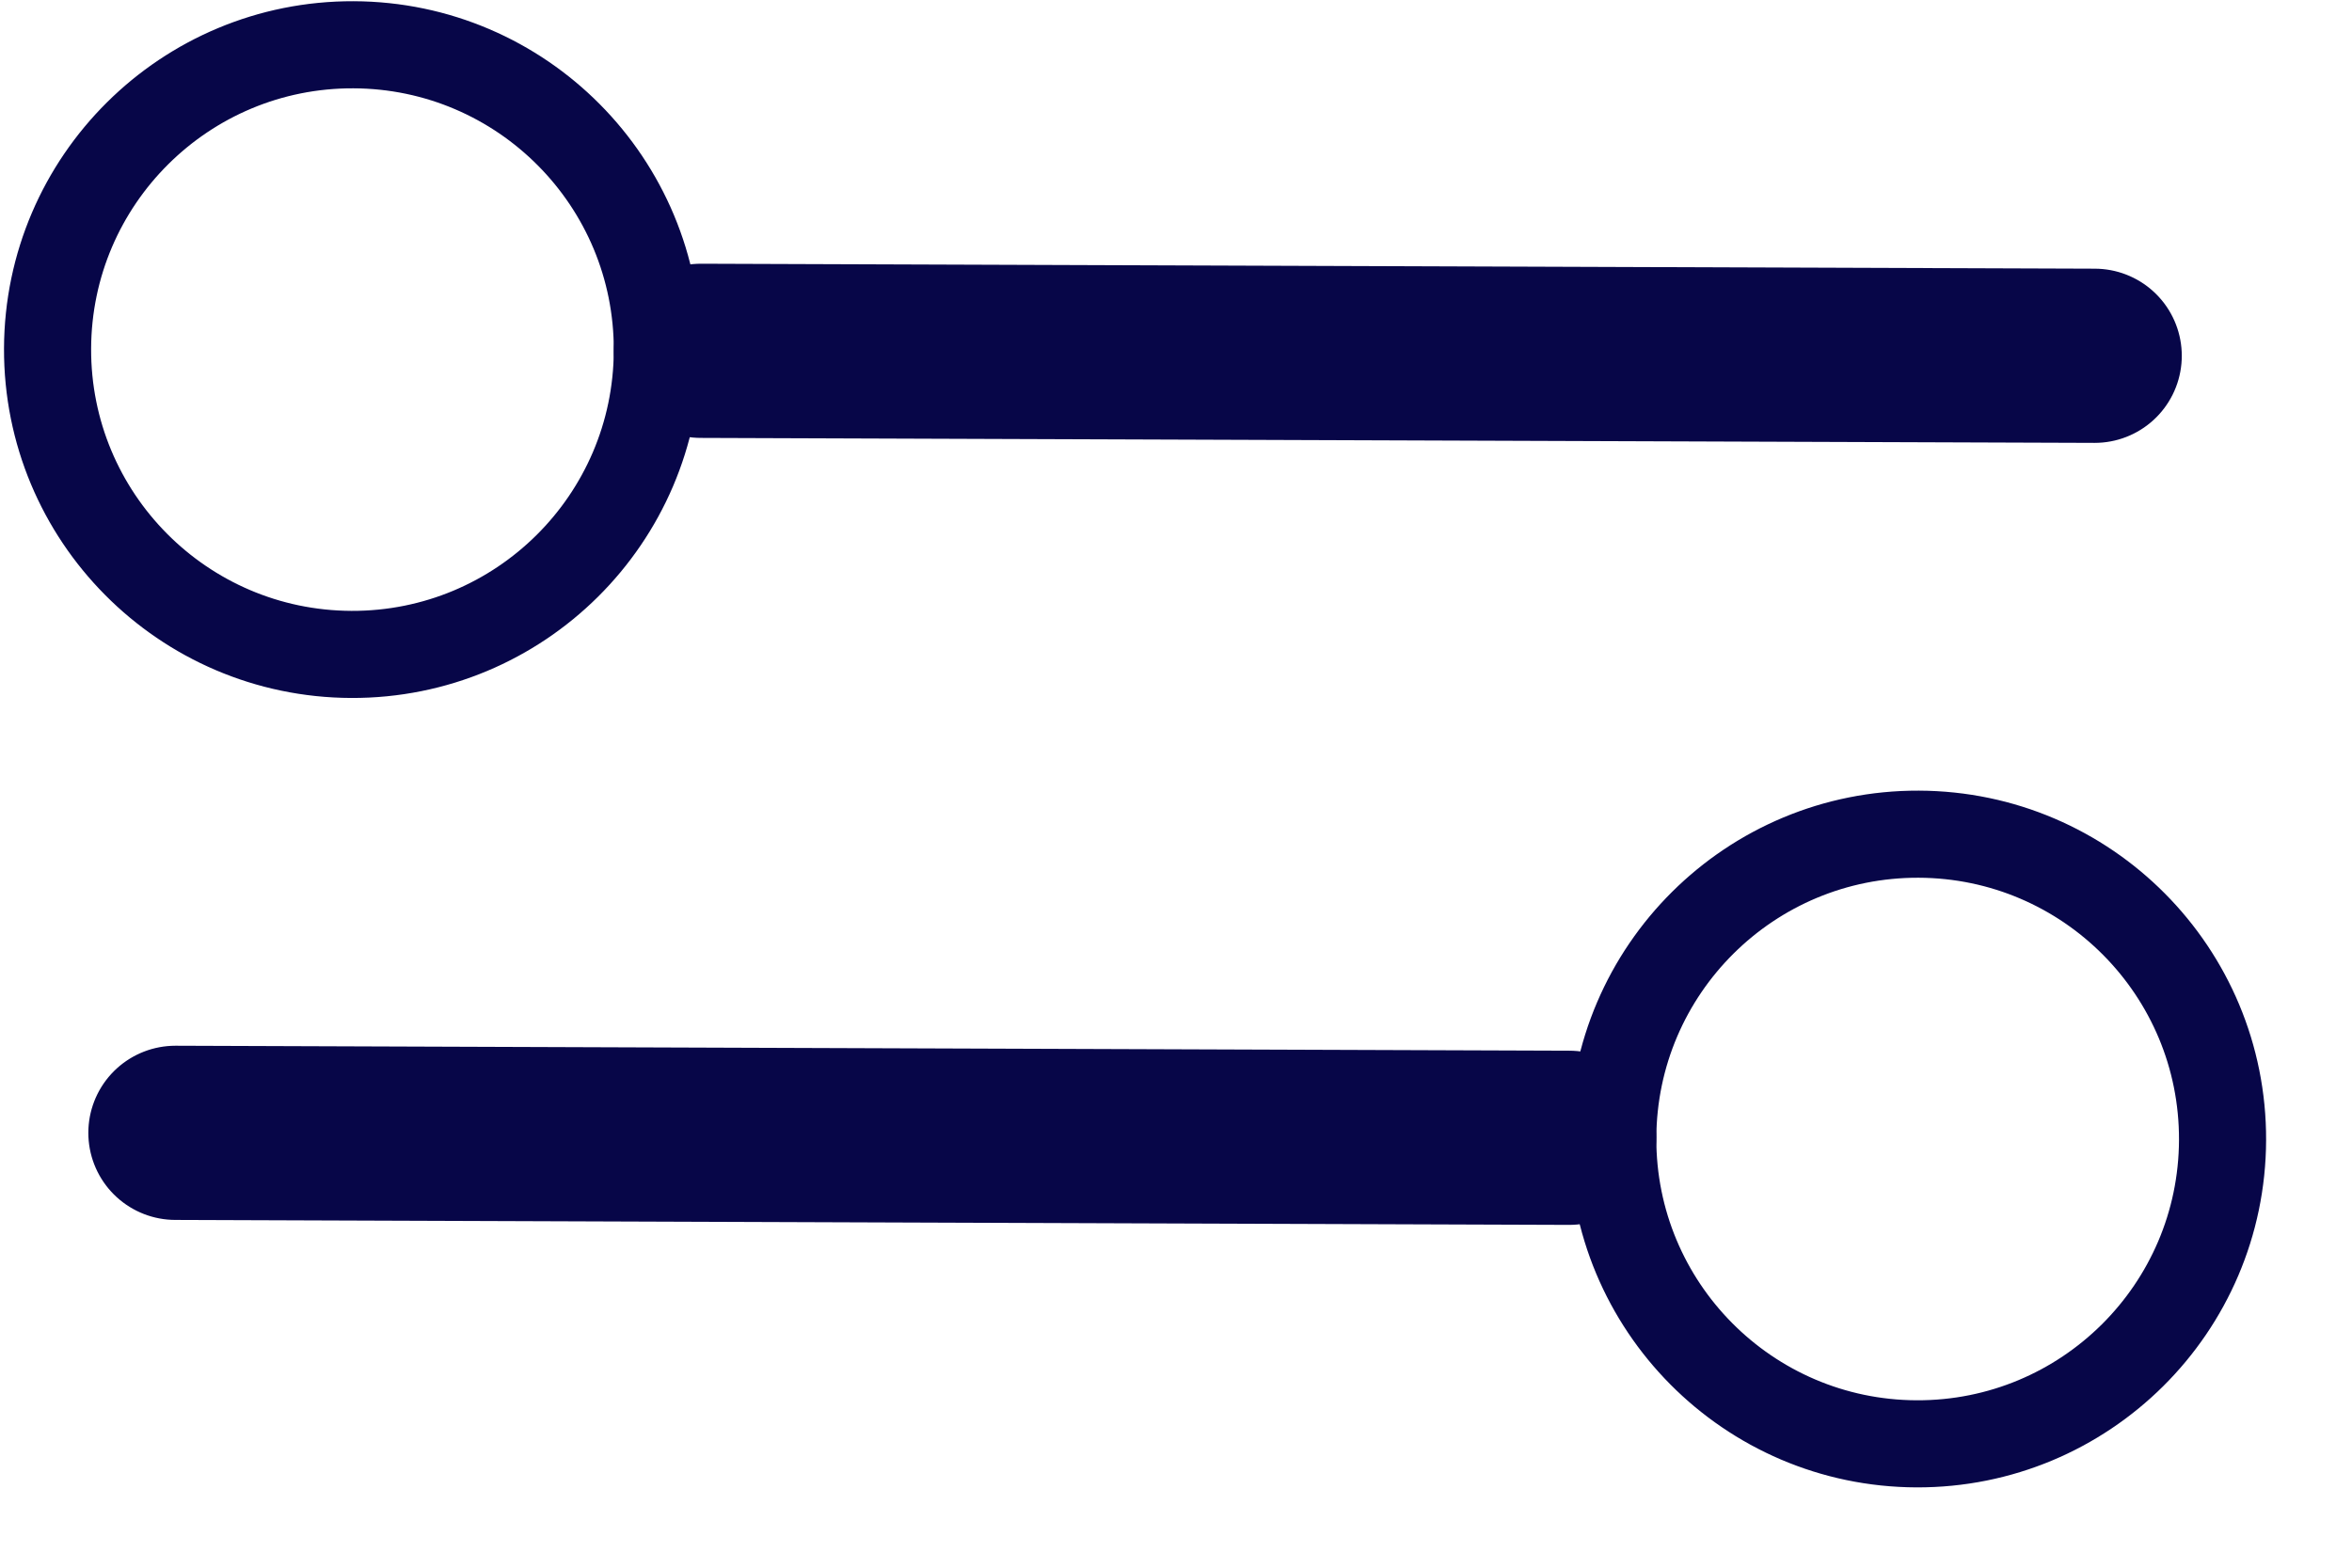 <svg width="27" height="18" viewBox="0 0 27 18" fill="none" xmlns="http://www.w3.org/2000/svg">
<line x1="8.046" y1="4.028" x2="24.046" y2="4.085" stroke="#070648" stroke-width="2" stroke-linecap="round"/>
<line x1="18.014" y1="13.064" x2="2.014" y2="13.007" stroke="#070648" stroke-width="2" stroke-linecap="round"/>
<circle cx="4.046" cy="4.014" r="3.5" transform="rotate(0.203 4.046 4.014)" stroke="#070648"/>
<circle cx="22.014" cy="13.078" r="3.5" transform="rotate(-179.797 22.014 13.078)" stroke="#070648"/>
</svg>
